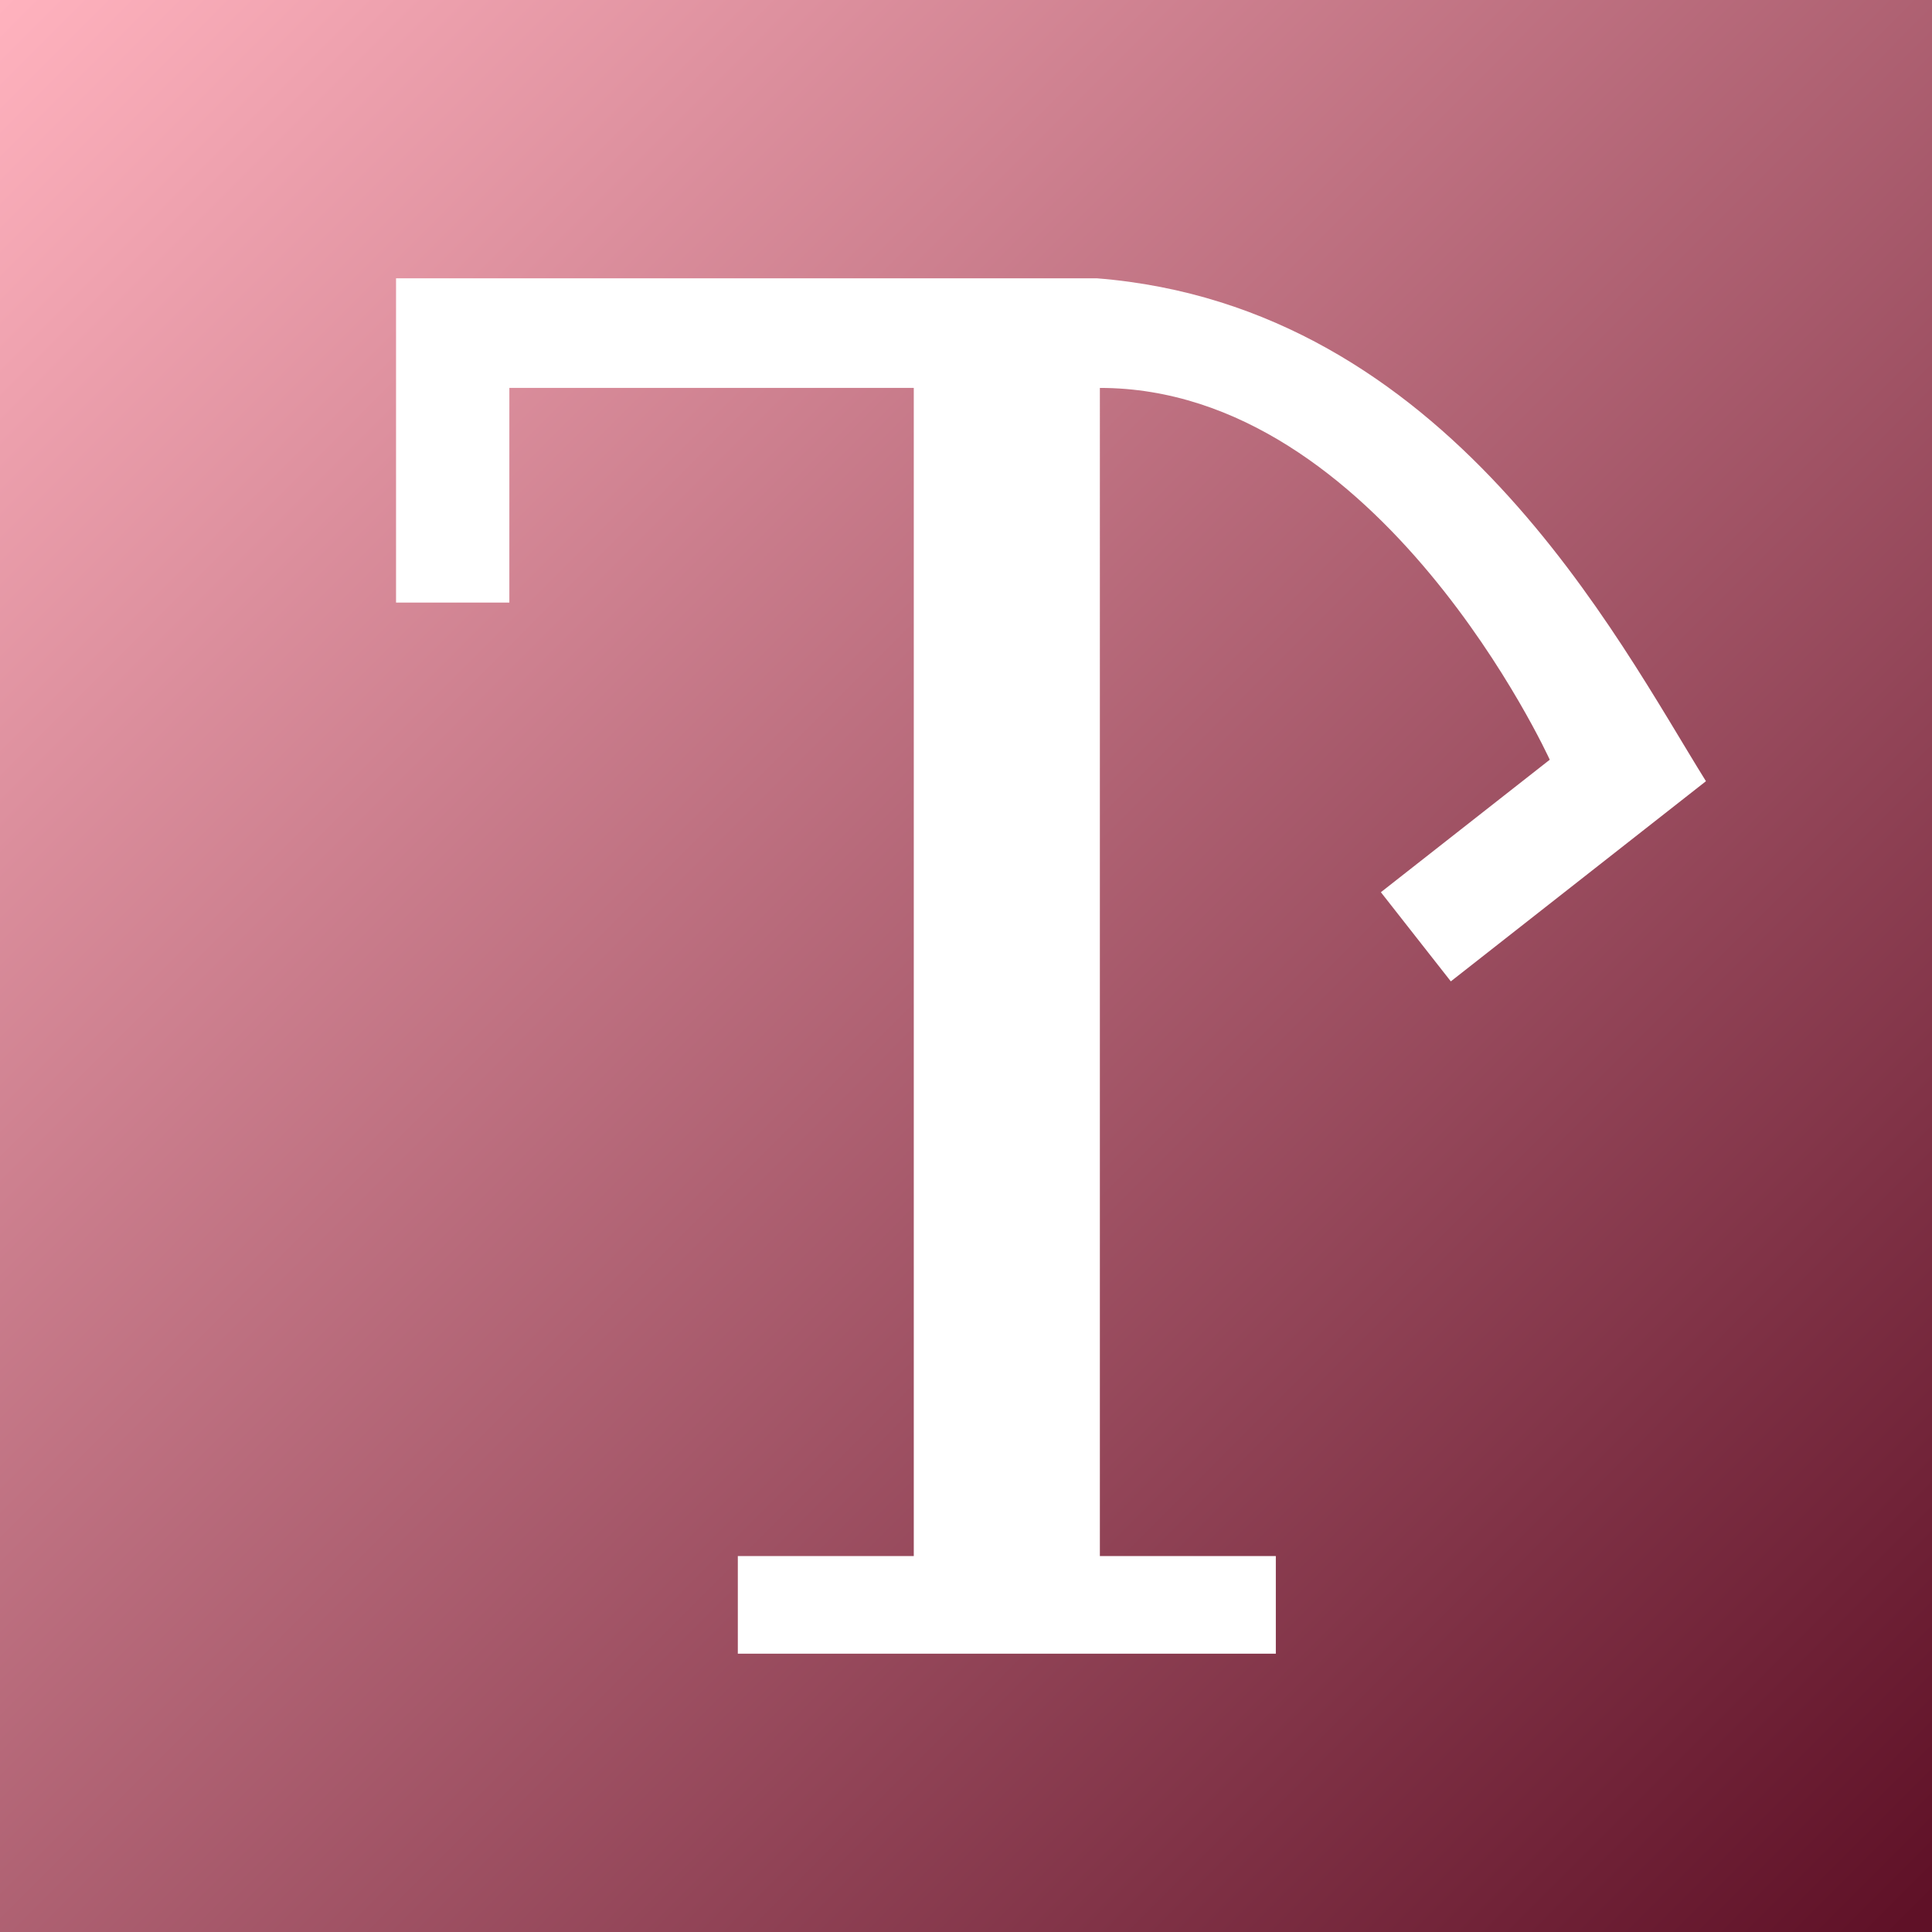<?xml version="1.0" encoding="UTF-8" standalone="no"?>
<!-- Created with Inkscape (http://www.inkscape.org/) -->

<svg
   width="512.0px"
   height="512.0px"
   viewBox="0 0 512.0 512.0"
   version="1.1"
   id="SVGRoot"
   sodipodi:docname="icon.svg"
   inkscape:version="1.2.1 (9c6d41e410, 2022-07-14)"
   inkscape:export-filename="icon_foreground.svg"
   inkscape:export-xdpi="96"
   inkscape:export-ydpi="96"
   xmlns:inkscape="http://www.inkscape.org/namespaces/inkscape"
   xmlns:sodipodi="http://sodipodi.sourceforge.net/DTD/sodipodi-0.dtd"
   xmlns:xlink="http://www.w3.org/1999/xlink"
   xmlns="http://www.w3.org/2000/svg"
   xmlns:svg="http://www.w3.org/2000/svg">
  <sodipodi:namedview
     id="namedview187"
     pagecolor="#ffffff"
     bordercolor="#999999"
     borderopacity="1"
     inkscape:showpageshadow="0"
     inkscape:pageopacity="0"
     inkscape:pagecheckerboard="0"
     inkscape:deskcolor="#d1d1d1"
     inkscape:document-units="px"
     showgrid="true"
     inkscape:zoom="0.64693624"
     inkscape:cx="13.911726"
     inkscape:cy="14.6846"
     inkscape:window-width="1390"
     inkscape:window-height="1230"
     inkscape:window-x="2810"
     inkscape:window-y="321"
     inkscape:window-maximized="0"
     inkscape:current-layer="layer2">
    <inkscape:grid
       type="xygrid"
       id="grid193" />
  </sodipodi:namedview>
  <defs
     id="defs182">
    <rect
       x="31.697"
       y="3.279"
       width="477.645"
       height="578.201"
       id="rect6946" />
    <linearGradient
       inkscape:collect="always"
       id="linearGradient316">
      <stop
         style="stop-color:#ffb2be;stop-opacity:1;"
         offset="0"
         id="stop312" />
      <stop
         style="stop-color:#5f1127;stop-opacity:1;"
         offset="1"
         id="stop314" />
    </linearGradient>
    <linearGradient
       inkscape:collect="always"
       xlink:href="#linearGradient316"
       id="linearGradient318"
       x1="0.137"
       y1="0.205"
       x2="508.249"
       y2="507.156"
       gradientUnits="userSpaceOnUse" />
    <filter
       inkscape:collect="always"
       style="color-interpolation-filters:sRGB"
       id="filter7208"
       x="-4.6329861e-05"
       y="-4.1147619e-05"
       width="1"
       height="1">
      <feGaussianBlur
         inkscape:collect="always"
         stdDeviation="0.006"
         id="feGaussianBlur7210" />
    </filter>
  </defs>
  <g
     inkscape:label="Background"
     inkscape:groupmode="layer"
     id="layer1">
    <rect
       style="fill:url(#linearGradient318);fill-opacity:1"
       id="rect200"
       width="512"
       height="512"
       x="0"
       y="0" />
  </g>
  <g
     inkscape:groupmode="layer"
     id="layer2"
     inkscape:label="Foreground"
     style="display:inline">
    <g
       aria-label="T"
       transform="translate(68.375,-7.411)"
       id="text6944"
       style="font-size:500px;white-space:pre;shape-inside:url(#rect6946);display:inline;fill:#ffffff;stroke-width:1.4;filter:url(#filter7208)">
      <path
         d="M 127.156,445.662 V 419.783 h 46.631 V 110.213 H 66.609 v 56.885 H 36.58 V 81.16 H 222.255 c 93.108,7.393 137.966,95.57 161.465,133.279 l -67.613,53.045 -18.536,-23.626 44.755,-35.112 c 0,0 -44.899,-98.533 -119.224,-98.533 V 419.783 h 46.631 v 25.879 z"
         style="font-family:'DejaVu Serif';-inkscape-font-specification:'DejaVu Serif';display:inline"
         id="path7940"
         sodipodi:nodetypes="cccccccccccccccccc" />
    </g>
  </g>
</svg>
